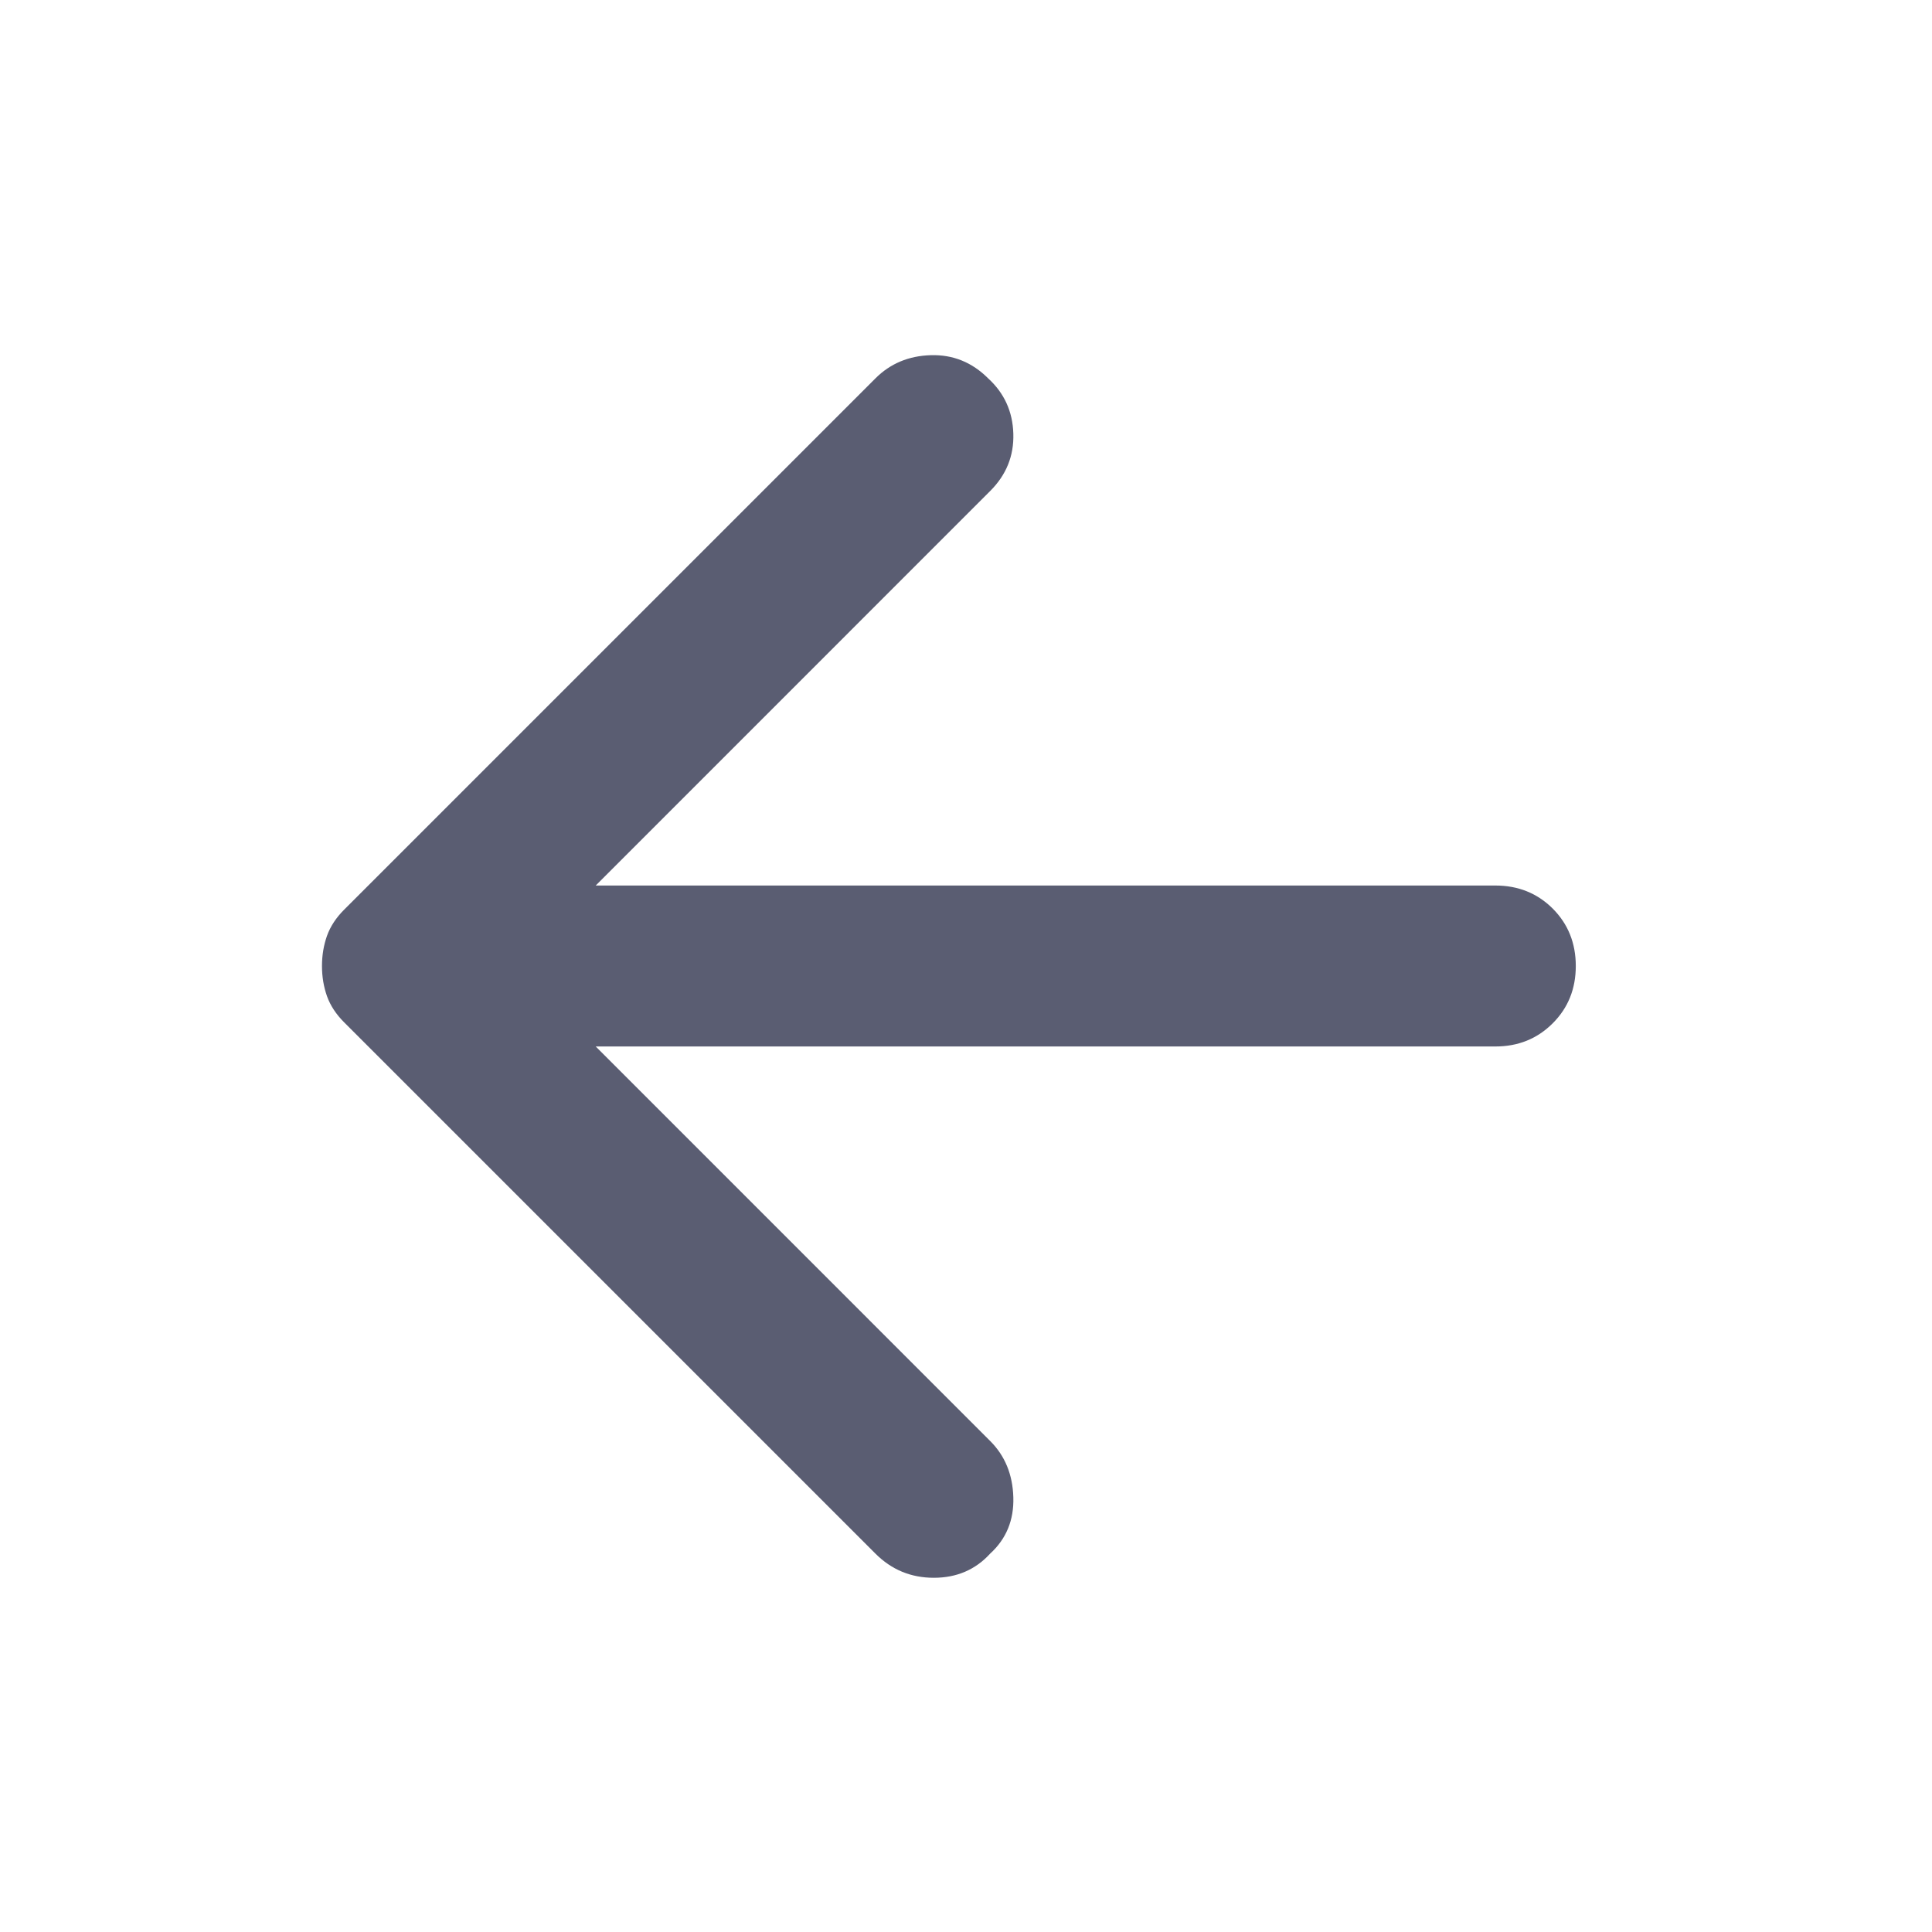 <svg width="32" height="32" viewBox="0 0 32 32" fill="none" xmlns="http://www.w3.org/2000/svg">
<path d="M14.5 25.733L5.7 16.933C5.567 16.8 5.472 16.656 5.416 16.5C5.361 16.344 5.333 16.178 5.333 16C5.333 15.822 5.361 15.656 5.416 15.5C5.472 15.344 5.567 15.2 5.7 15.067L14.5 6.267C14.745 6.022 15.05 5.894 15.416 5.883C15.783 5.872 16.1 6 16.367 6.267C16.634 6.511 16.773 6.816 16.784 7.183C16.795 7.55 16.667 7.867 16.4 8.133L9.867 14.667H24.767C25.145 14.667 25.462 14.794 25.718 15.049C25.973 15.305 26.1 15.622 26.1 16C26.1 16.378 25.973 16.694 25.718 16.949C25.462 17.205 25.145 17.333 24.767 17.333H9.867L16.4 23.867C16.645 24.111 16.773 24.422 16.784 24.8C16.795 25.178 16.667 25.489 16.4 25.733C16.156 26 15.845 26.133 15.467 26.133C15.089 26.133 14.767 26 14.5 25.733Z" fill="#5A5D72"/>
</svg>
